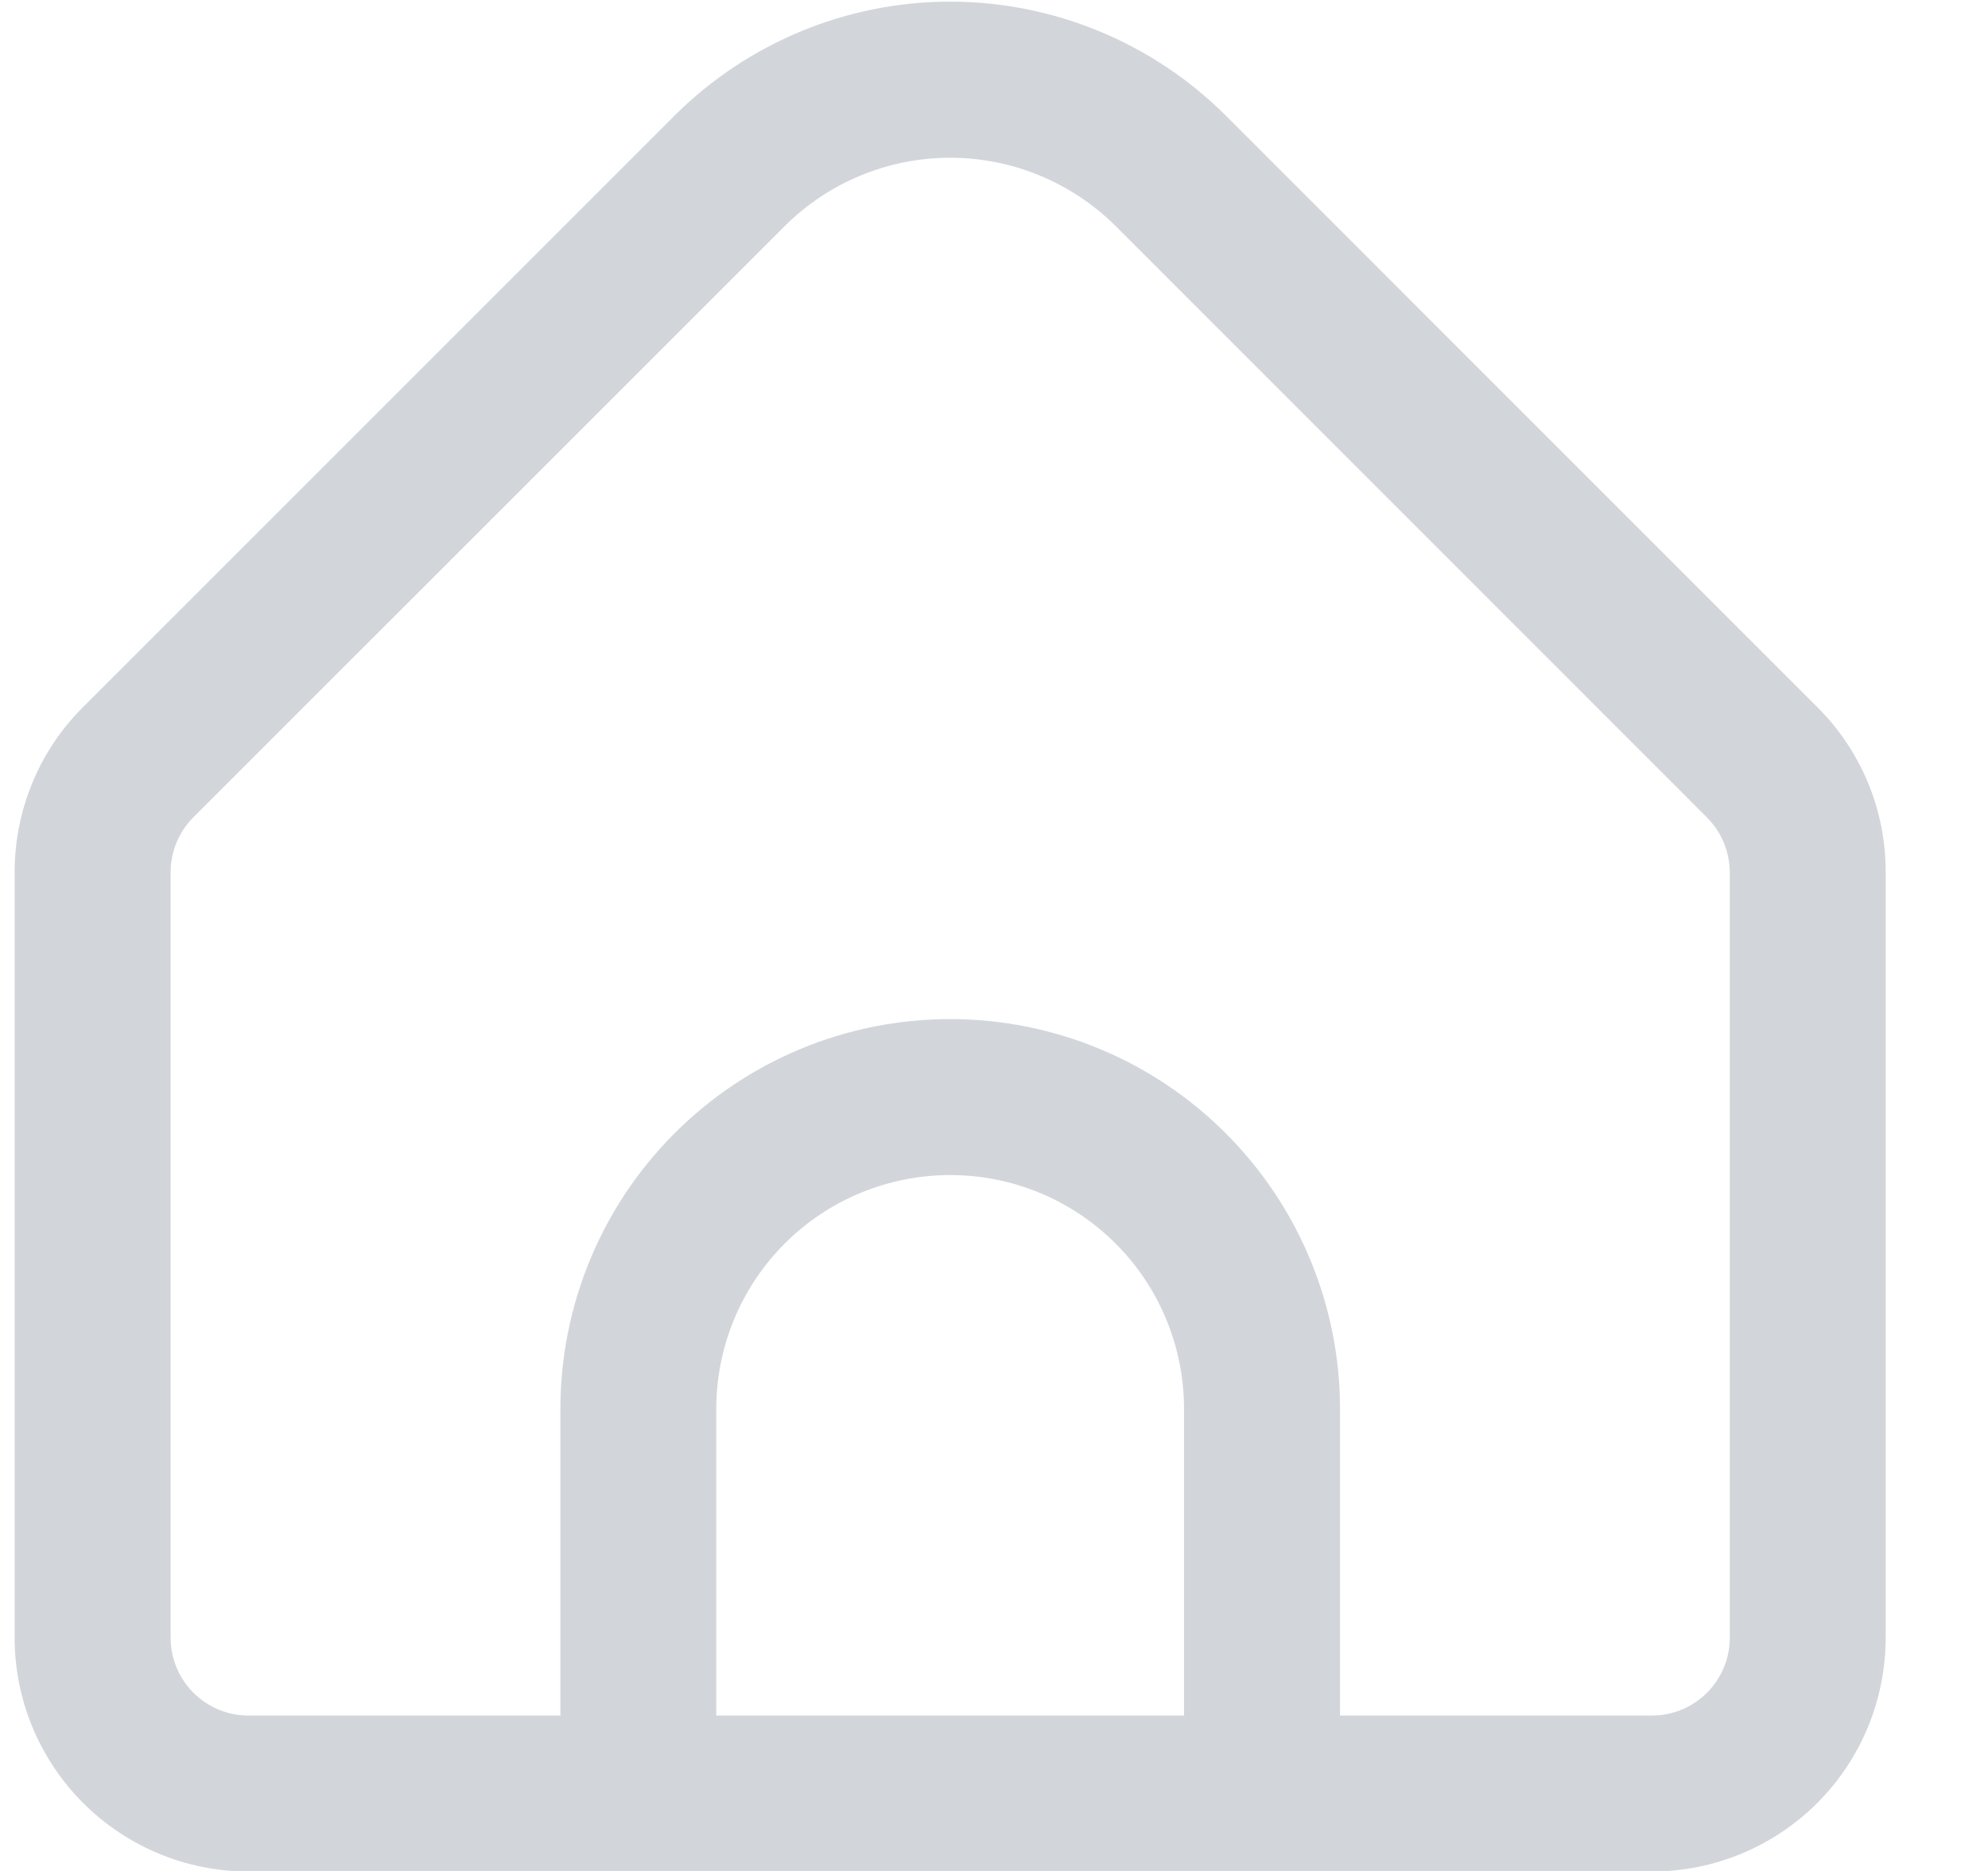 <svg width="17" height="16" viewBox="0 0 17 16" fill="none" xmlns="http://www.w3.org/2000/svg">
<g clip-path="url(#clip0_333_1674)">
<path d="M15.539 6.046L10.483 0.989C9.857 0.365 9.009 0.014 8.125 0.014C7.241 0.014 6.394 0.365 5.768 0.989L0.711 6.046C0.525 6.231 0.377 6.451 0.277 6.694C0.176 6.937 0.125 7.197 0.125 7.46V14.005C0.125 14.535 0.336 15.044 0.711 15.419C1.086 15.794 1.595 16.005 2.125 16.005H14.125C14.656 16.005 15.164 15.794 15.54 15.419C15.915 15.044 16.125 14.535 16.125 14.005V7.46C16.126 7.197 16.075 6.937 15.974 6.694C15.873 6.451 15.726 6.231 15.539 6.046ZM10.125 14.671H6.125V12.049C6.125 11.518 6.336 11.009 6.711 10.634C7.086 10.259 7.595 10.049 8.125 10.049C8.656 10.049 9.164 10.259 9.539 10.634C9.915 11.009 10.125 11.518 10.125 12.049V14.671ZM14.792 14.005C14.792 14.181 14.722 14.351 14.597 14.476C14.472 14.601 14.302 14.671 14.125 14.671H11.459V12.049C11.459 11.165 11.107 10.317 10.482 9.692C9.857 9.066 9.009 8.715 8.125 8.715C7.241 8.715 6.393 9.066 5.768 9.692C5.143 10.317 4.792 11.165 4.792 12.049V14.671H2.125C1.948 14.671 1.779 14.601 1.654 14.476C1.529 14.351 1.459 14.181 1.459 14.005V7.46C1.459 7.283 1.529 7.114 1.654 6.989L6.711 1.933C7.086 1.559 7.595 1.349 8.125 1.349C8.655 1.349 9.164 1.559 9.54 1.933L14.597 6.991C14.721 7.115 14.791 7.284 14.792 7.46V14.005Z" fill="#D2D6DB"/>
</g>
<defs>
<clipPath id="clip0_333_1674">
<rect width="16" height="16" fill="white" transform="translate(0.125)"/>
</clipPath>
</defs>
</svg>
